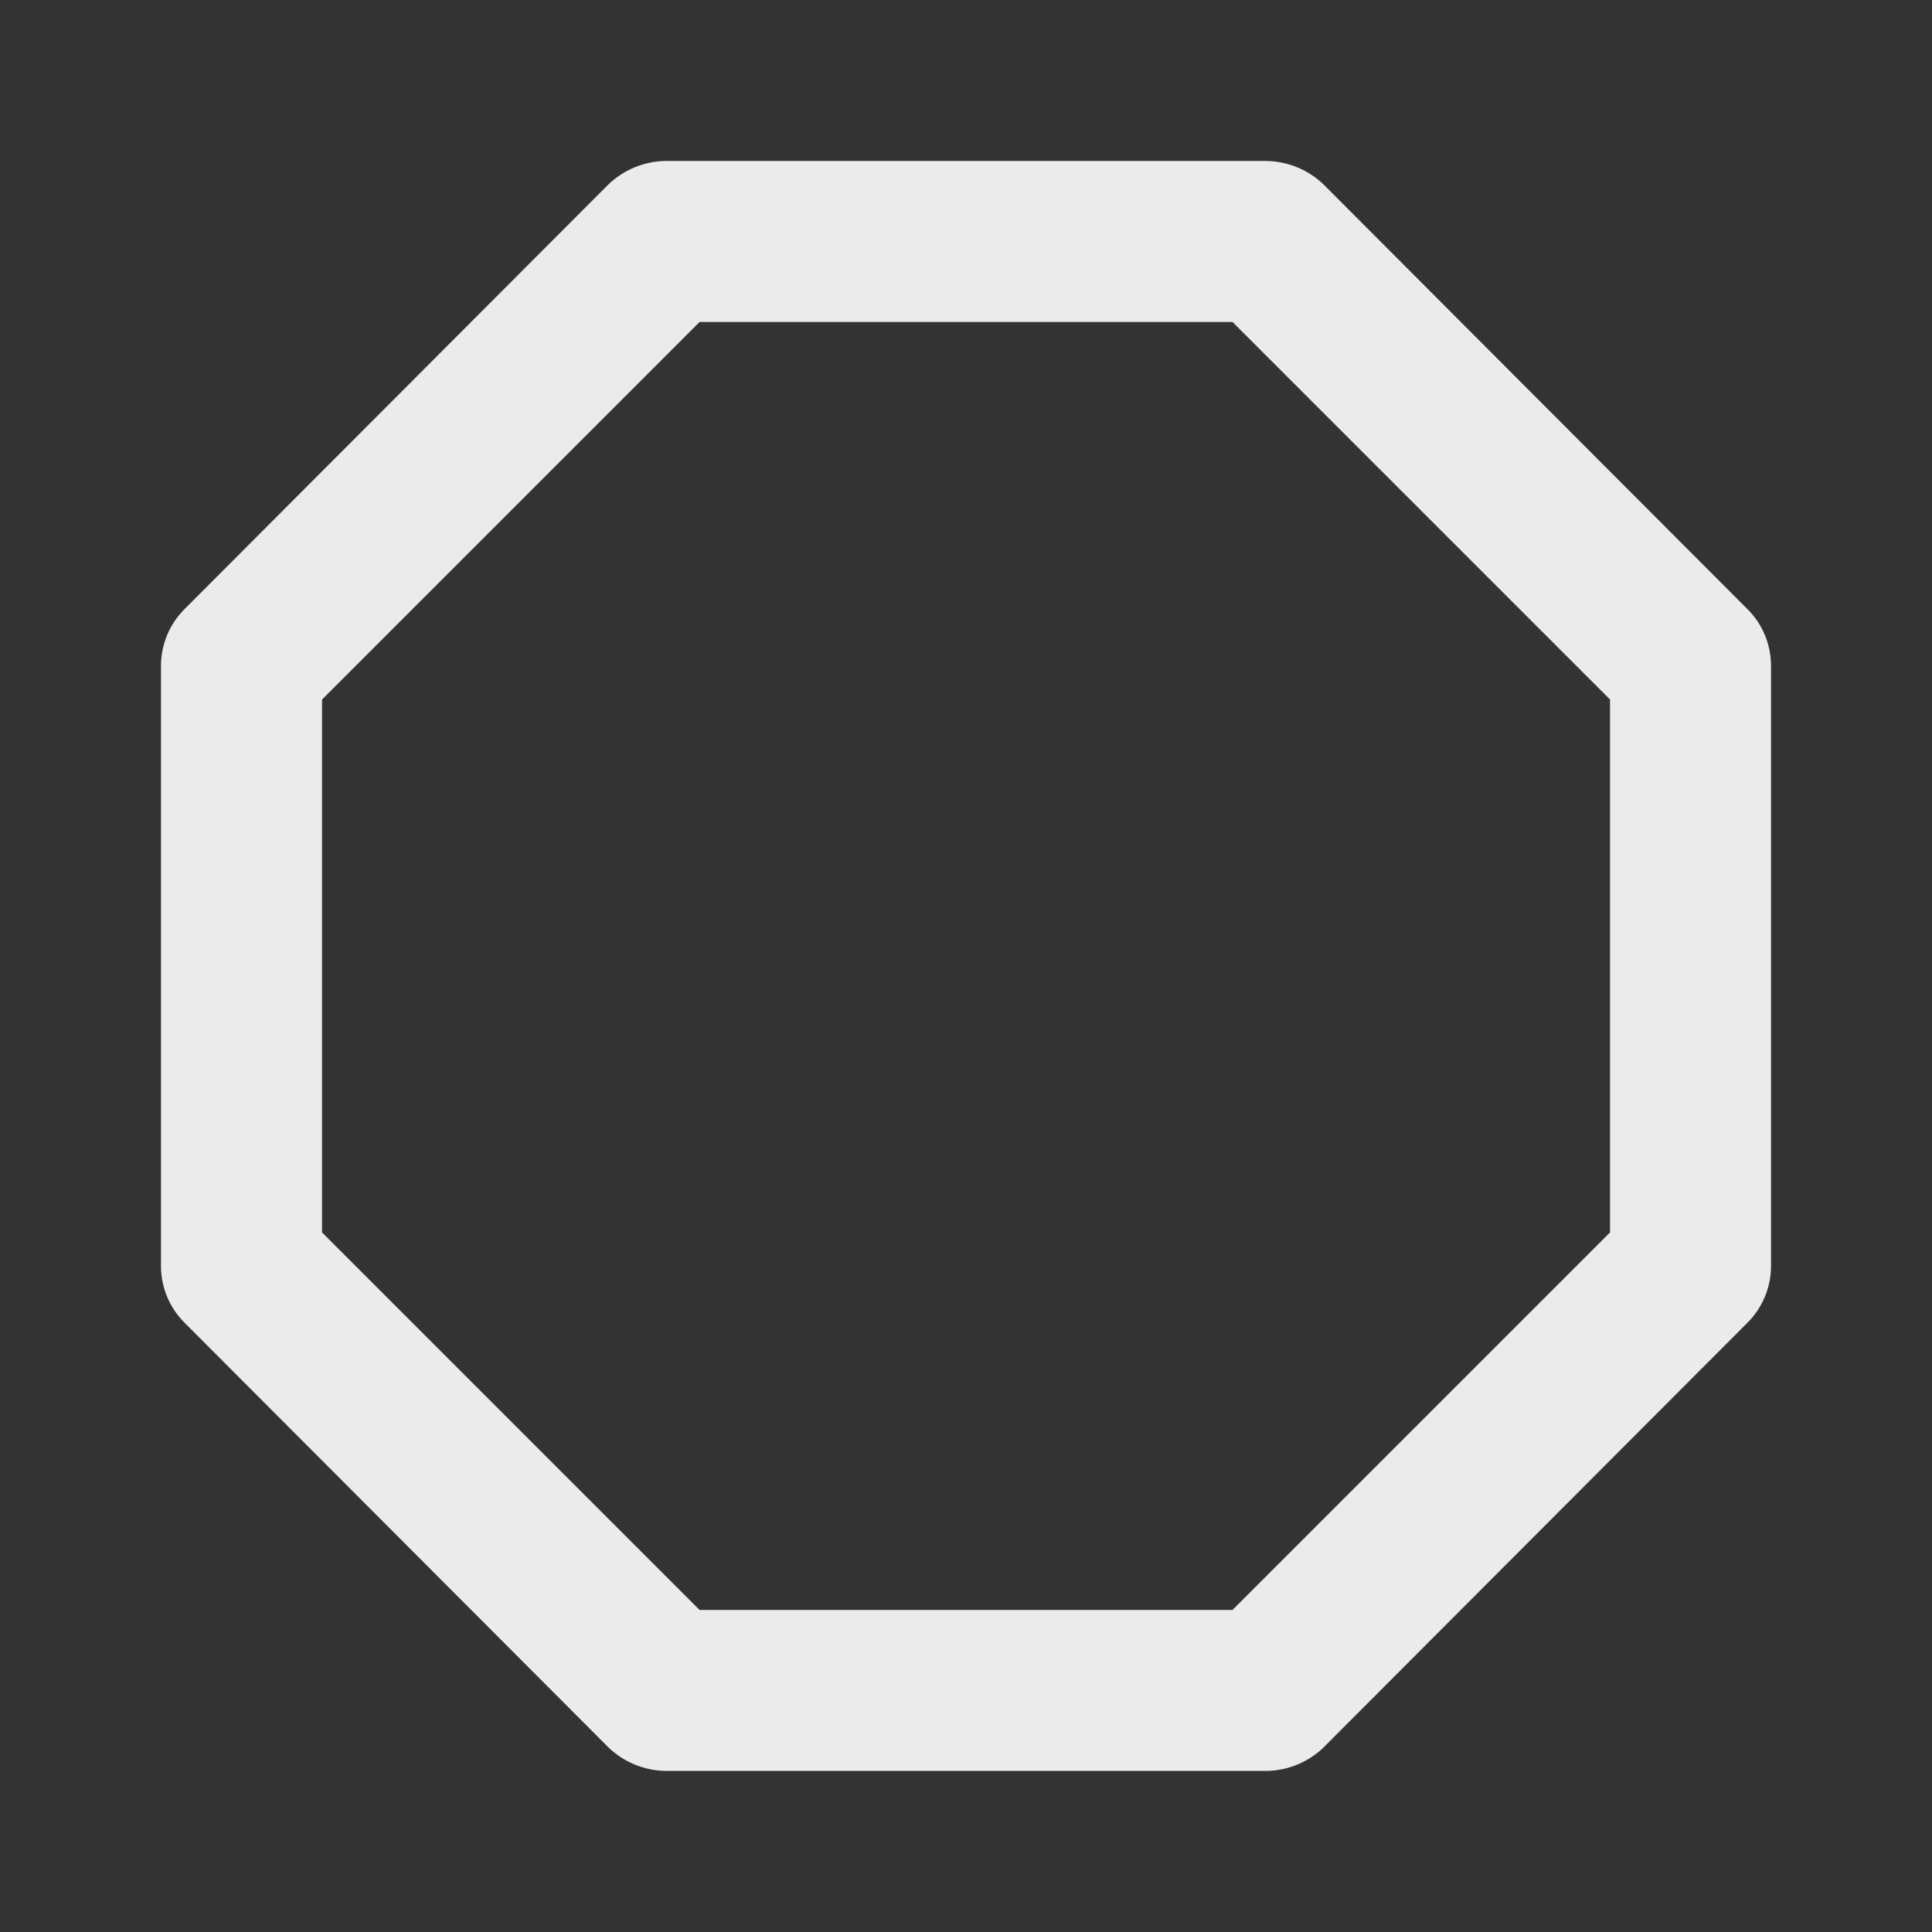 <!-- Generated by IcoMoon.io -->
<svg version="1.1" xmlns="http://www.w3.org/2000/svg" width="32" height="32" viewBox="0 0 32 32">
<rect x="0" y="0" width="32" height="32" fill="#333333" stroke="none"/>
<title>ul-octagon</title>
<path fill="#ebebeb" d="M28.947 10.093l-7.027-7.040c-0.246-0.235-0.579-0.381-0.946-0.387h-9.948c-0.368 0.005-0.7 0.152-0.947 0.387l0.001-0.001-7.027 7.040c-0.238 0.24-0.385 0.569-0.387 0.933v9.947c0.002 0.364 0.149 0.694 0.387 0.933l-0-0 7.027 7.040c0.246 0.235 0.579 0.381 0.946 0.387h9.948c0.368-0.005 0.701-0.152 0.947-0.387l-0.001 0 7.027-7.040c0.238-0.24 0.385-0.569 0.387-0.933v-9.947c-0.002-0.364-0.149-0.694-0.387-0.933l0 0zM26.667 20.413l-6.253 6.253h-8.827l-6.253-6.253v-8.827l6.253-6.253h8.827l6.253 6.253z"></path>
</svg>
